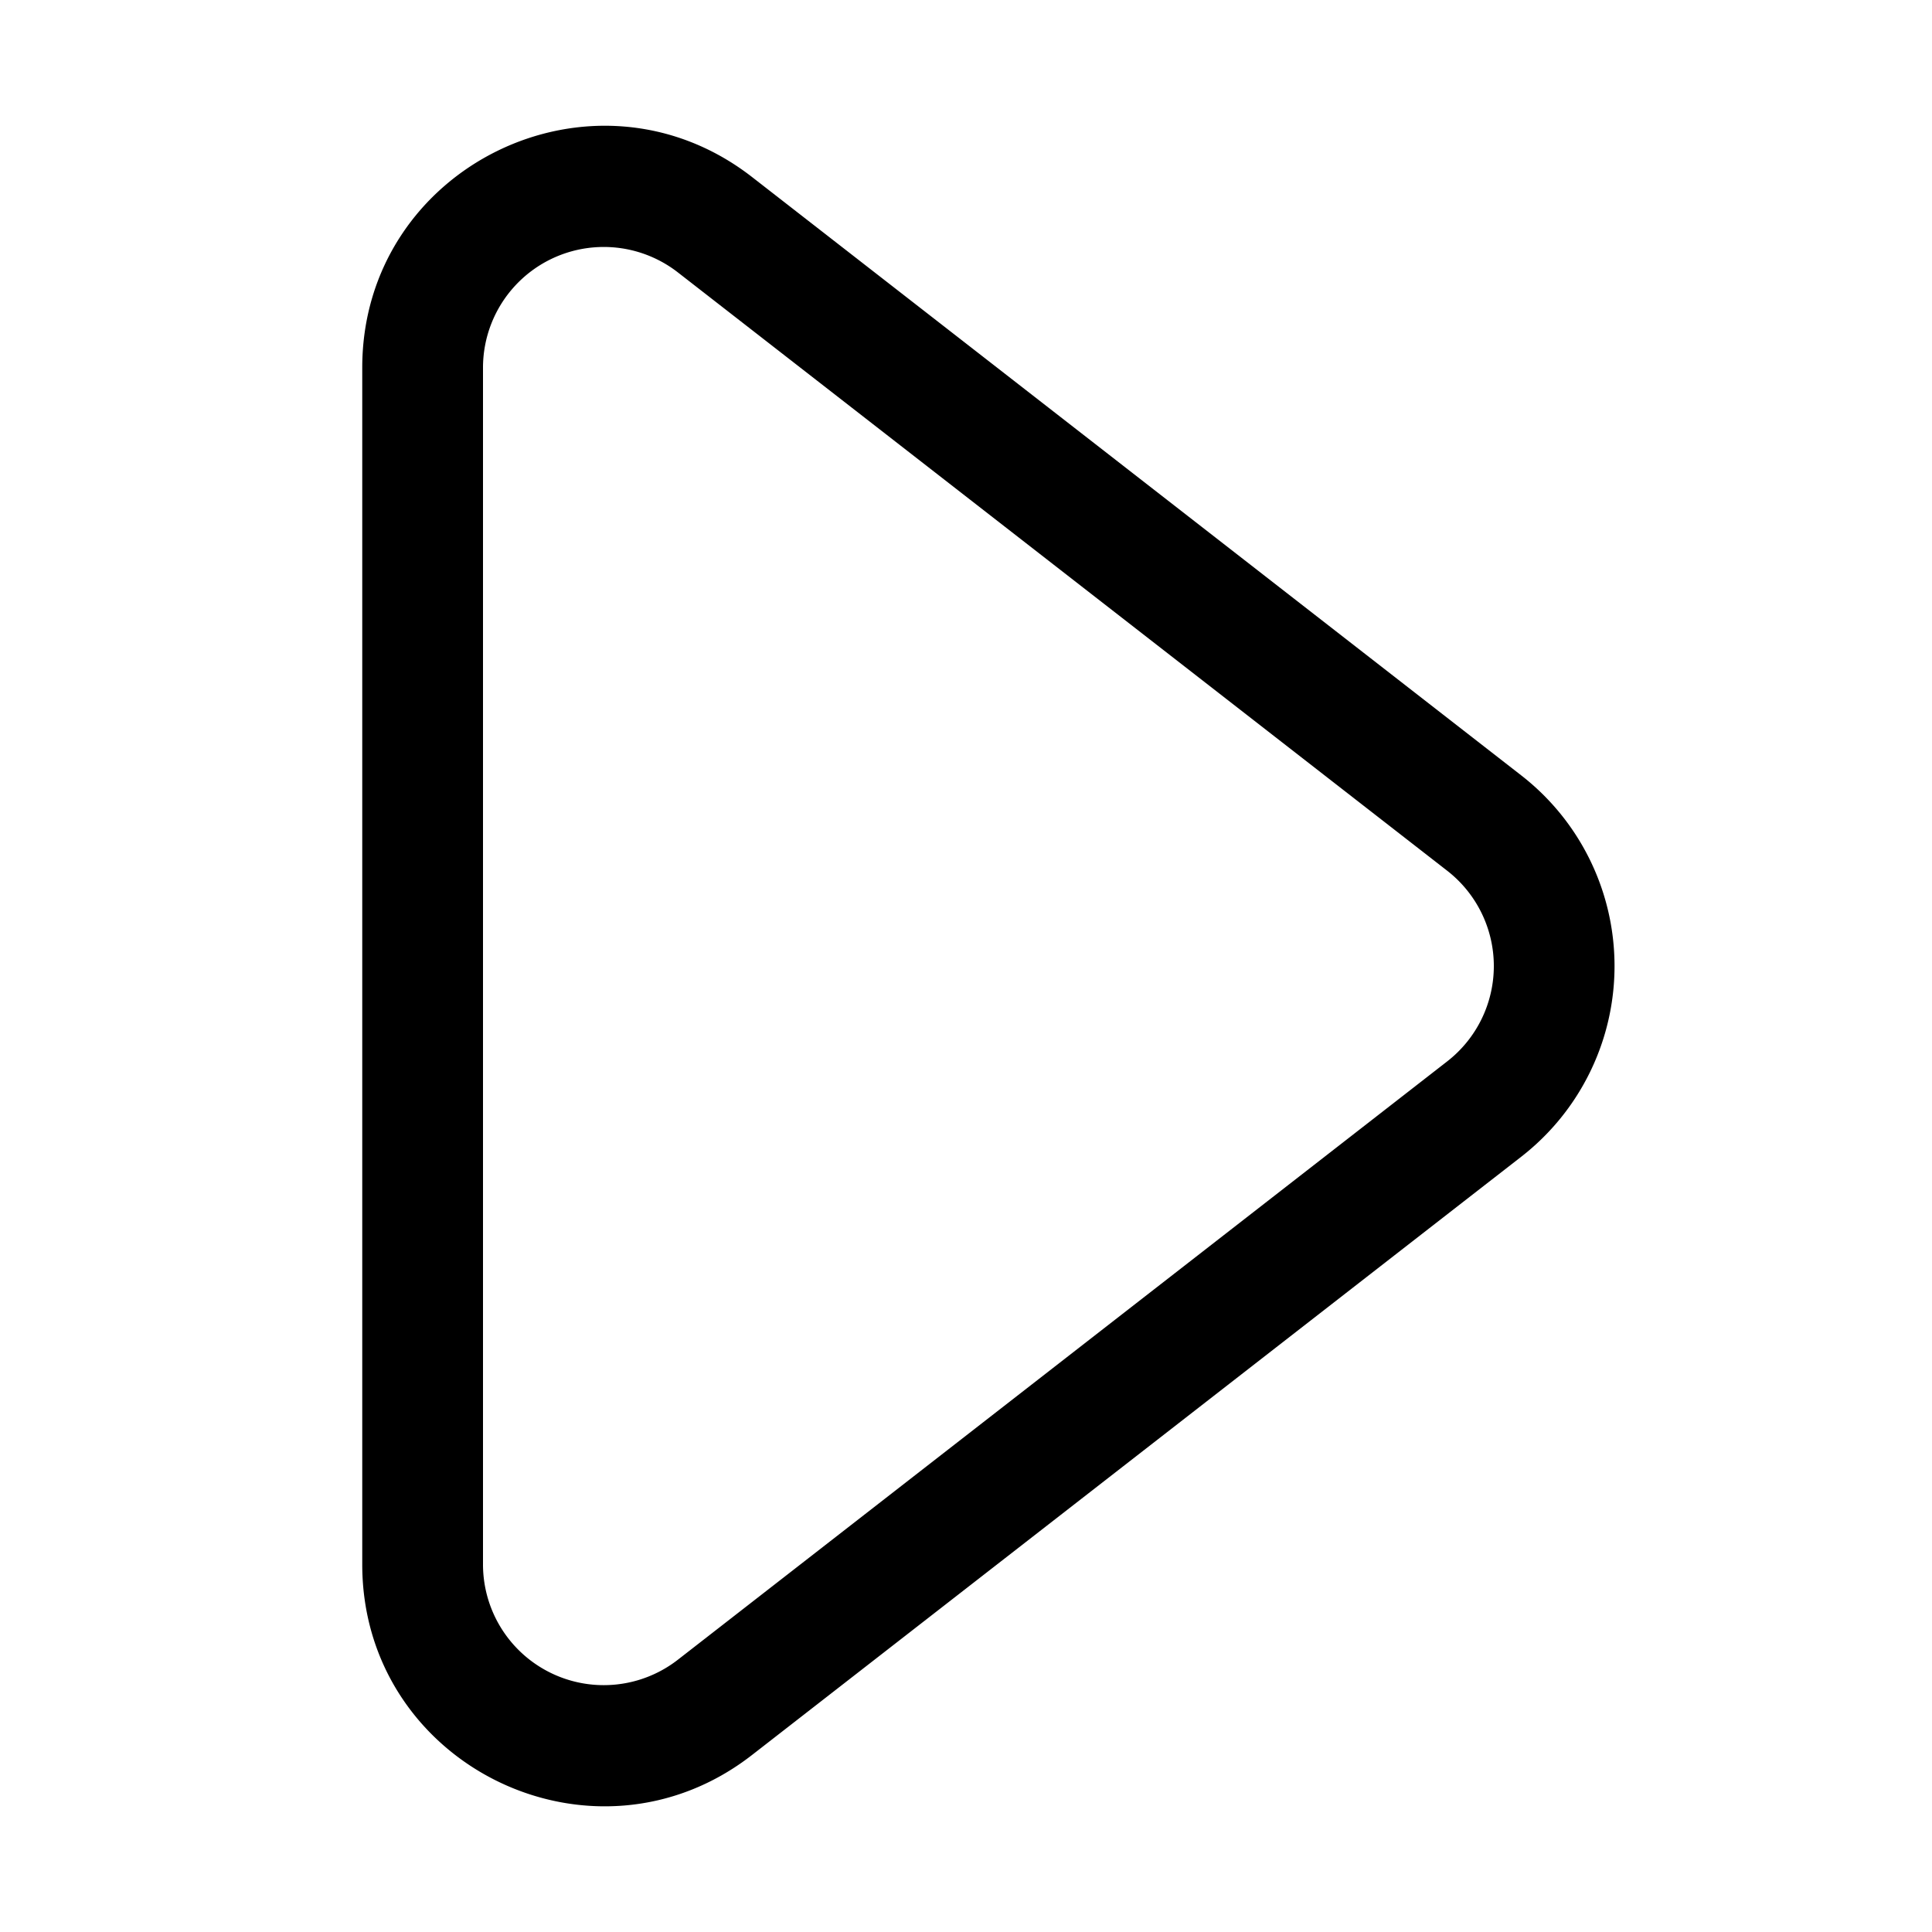 <svg xmlns="http://www.w3.org/2000/svg" viewBox="0 0 16 16" fill="none">
  <path fill="#000" fill-rule="evenodd"
    d="m6.228 1.466 6.371 4.956a2 2 0 0 1 0 3.157l-6.371 4.955C4.914 15.556 3 14.62 3 12.956V3.045c0-1.664 1.914-2.6 3.228-1.579Zm-.614.79A1 1 0 0 0 4 3.045v9.91a1 1 0 0 0 1.614.79l6.371-4.955a1 1 0 0 0 0-1.579L5.614 2.256Z"
    clip-rule="evenodd" />
</svg>